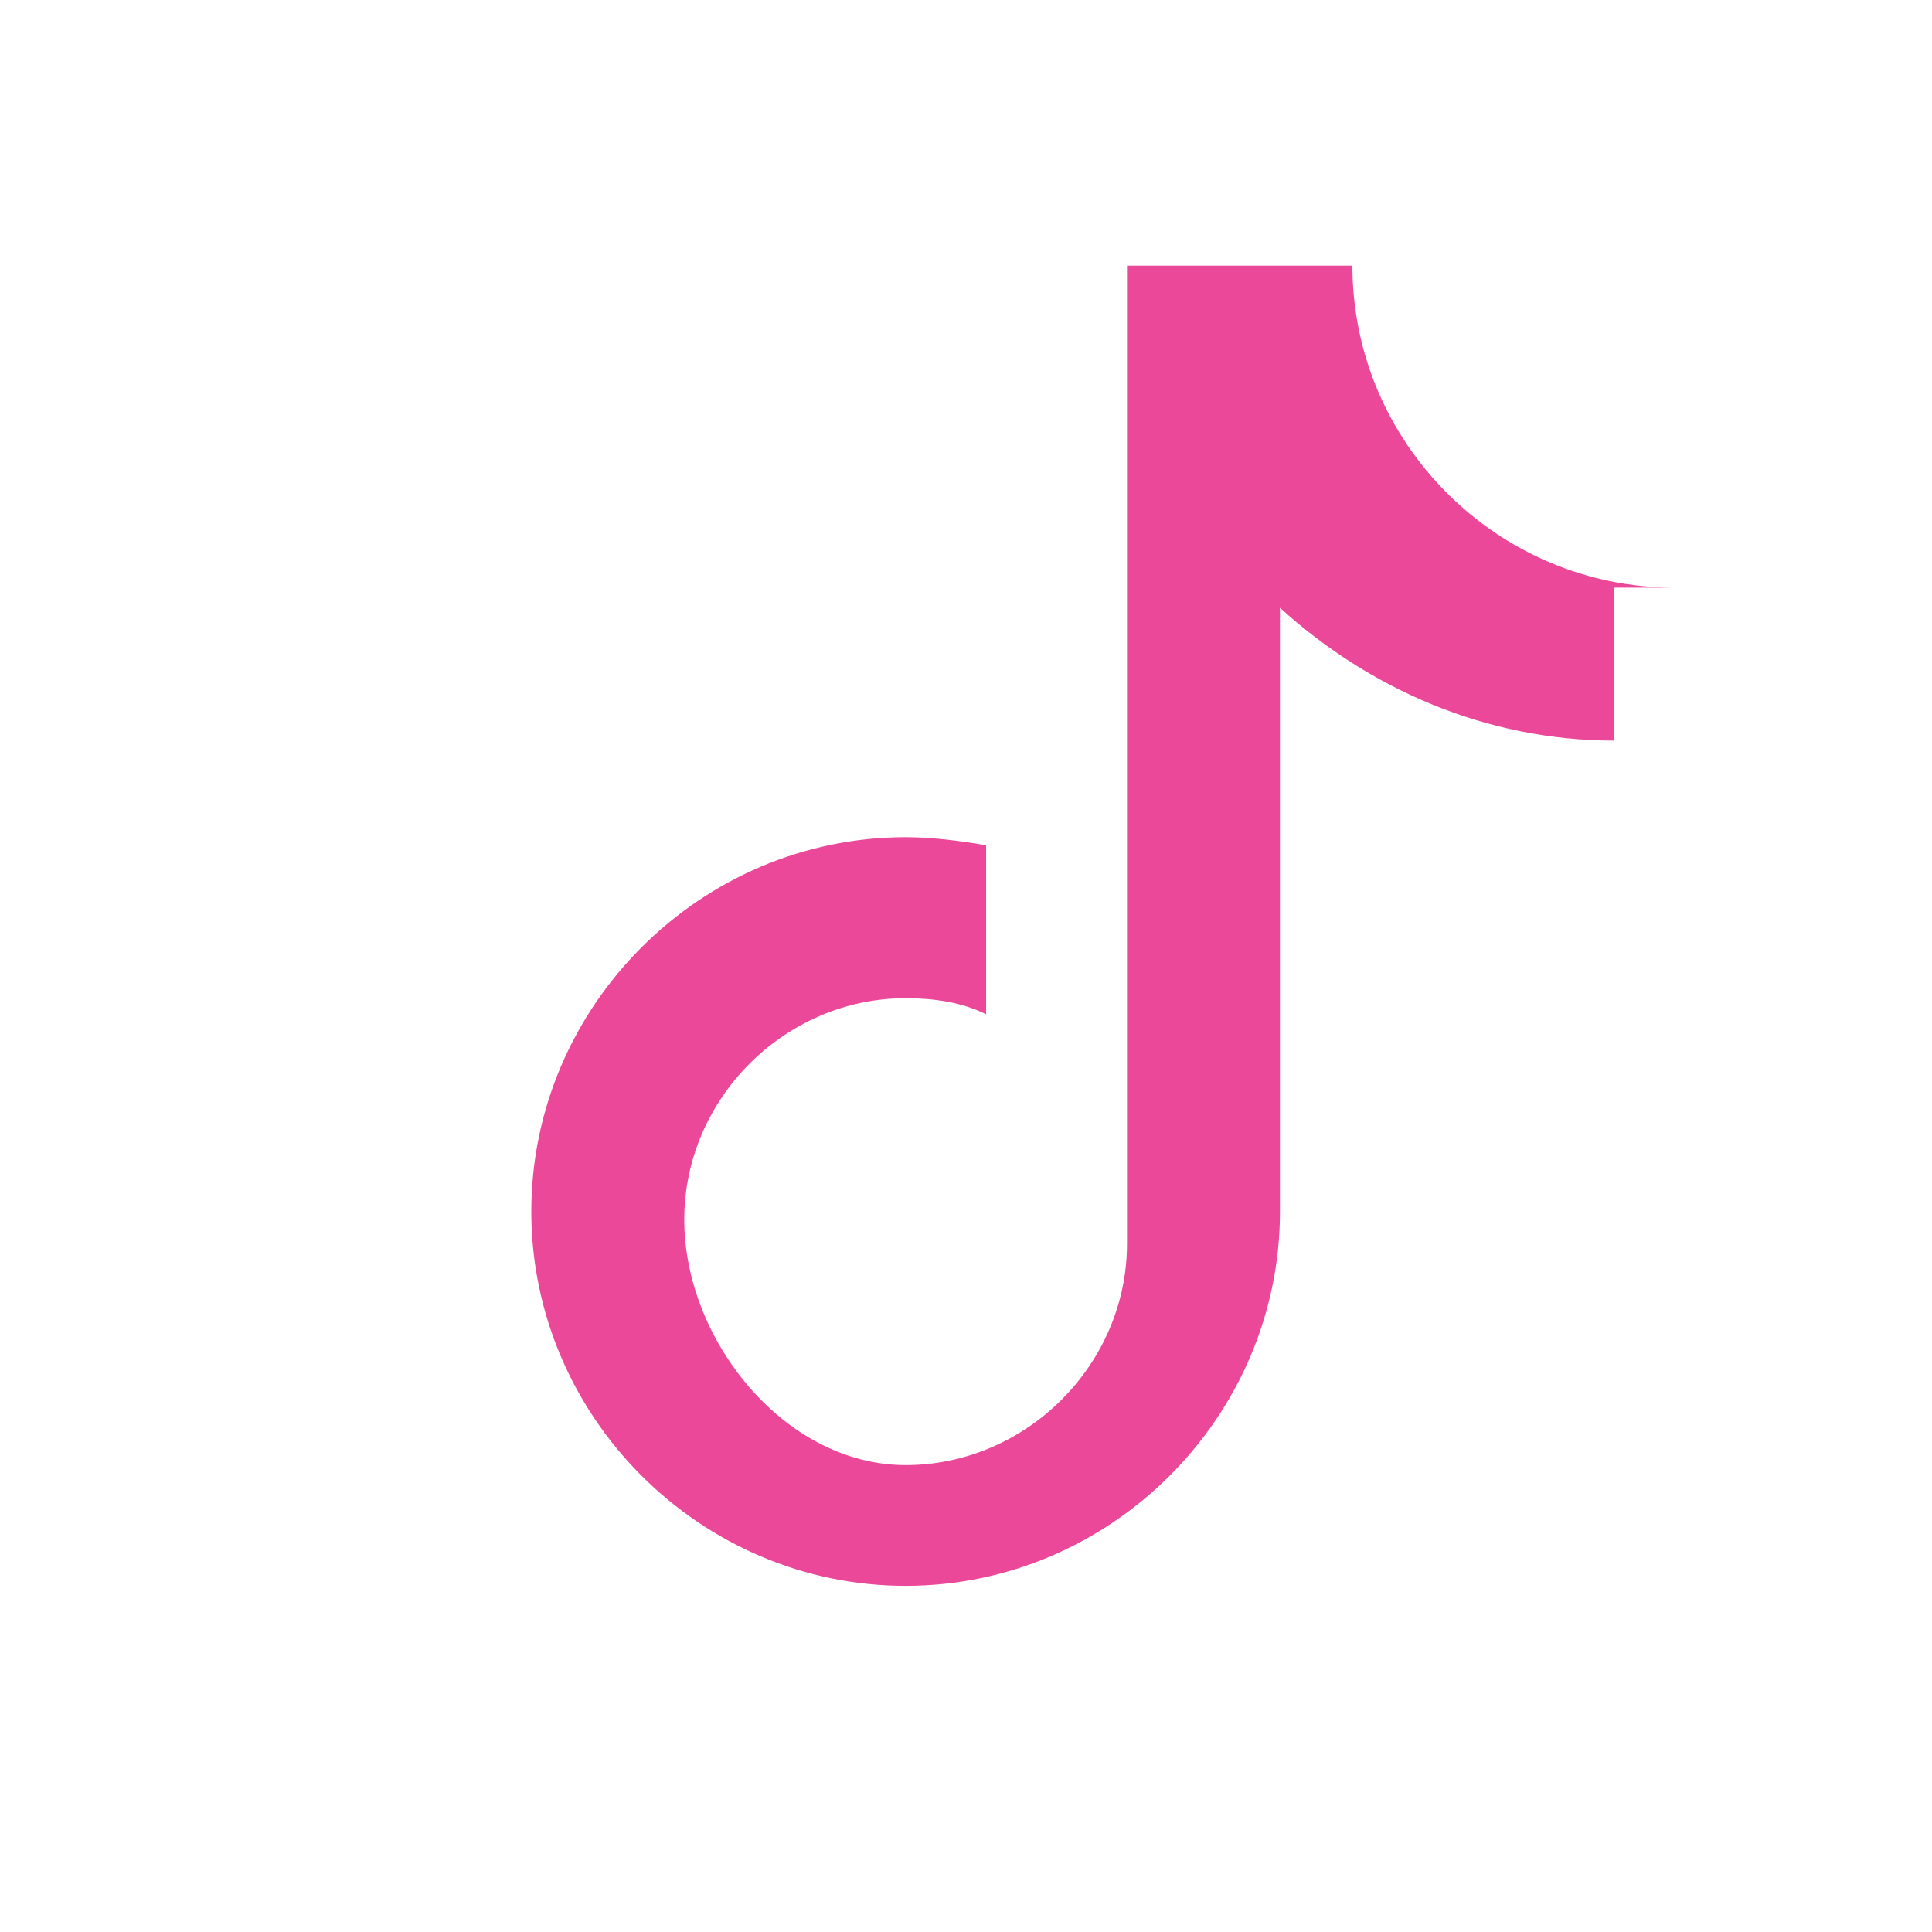 <svg fill="#ec4899" viewBox="0 0 48 48" xmlns="http://www.w3.org/2000/svg">
  <path d="M41.6 14.6c-4.4 0-8-3.6-8-8H28v24.3c0 3-2.5 5.5-5.5 5.5S17 33.3 17 30.3s2.5-5.5 5.5-5.5c.7 0 1.4.1 2 .4V21c-.6-.1-1.3-.2-2-.2-5.1 0-9.3 4.2-9.3 9.3s4.2 9.3 9.3 9.3 9.3-4.2 9.3-9.3v-15c2.2 2 5.1 3.3 8.3 3.3V14.6z"/>
</svg>
